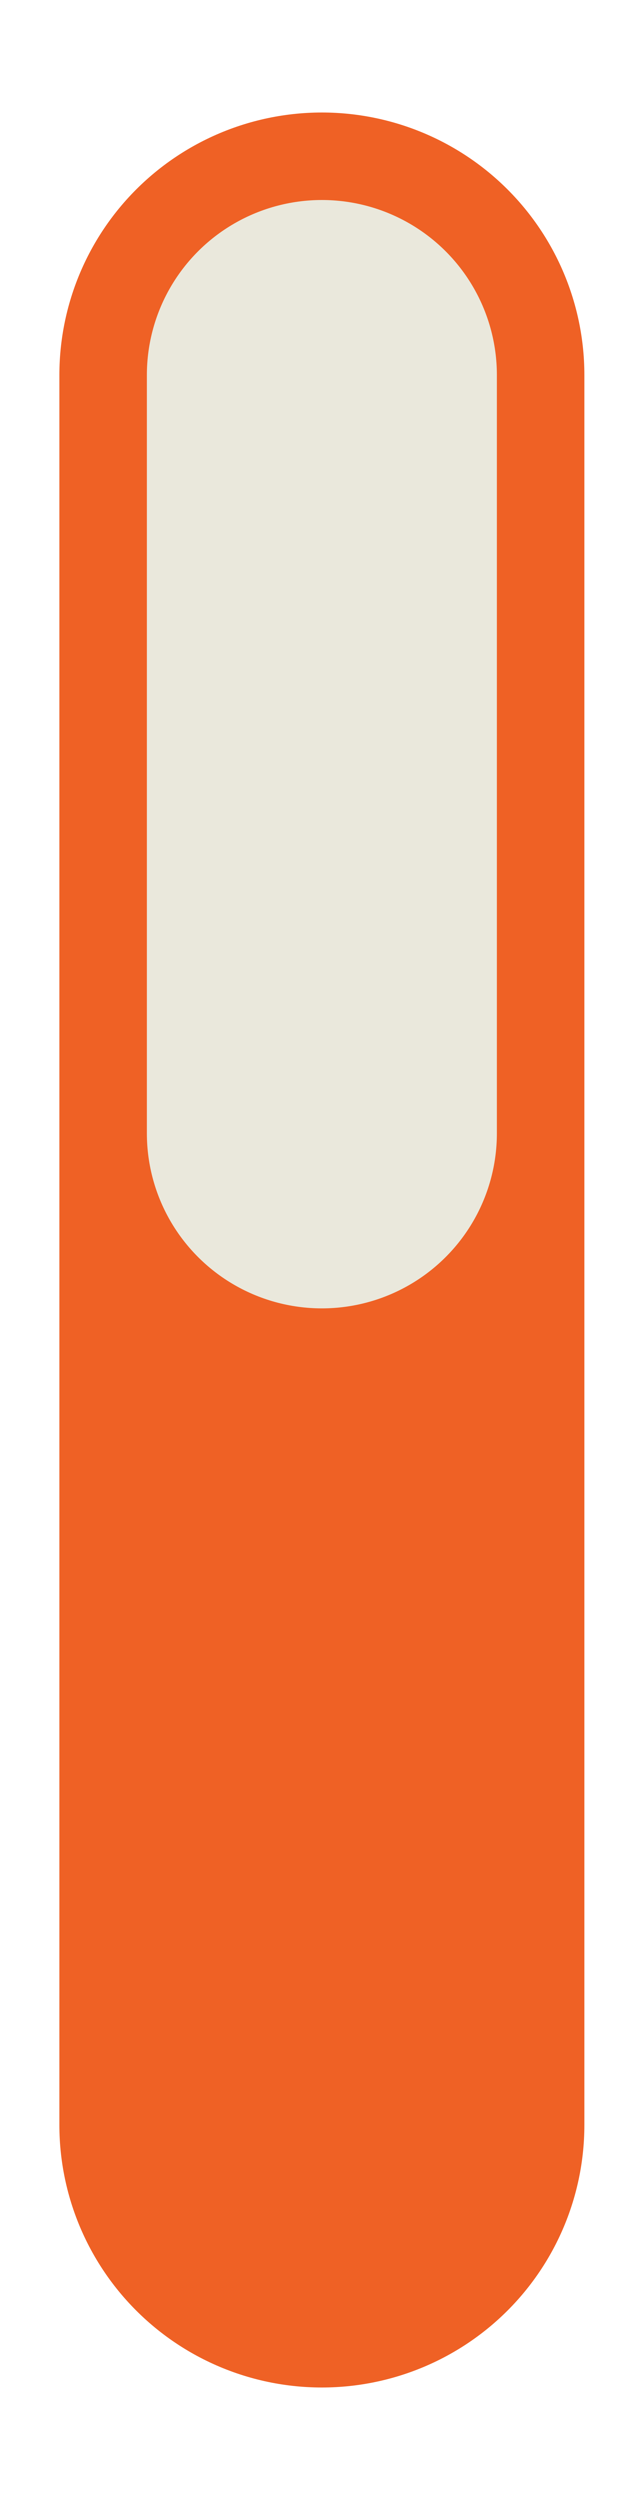 <svg width="5" height="20" viewBox="0 0 5 20" fill="none" xmlns="http://www.w3.org/2000/svg">
<path d="M2.575 3L2.575 17" stroke="#EF6125" stroke-width="4.2" stroke-linecap="round"/>
<path d="M2.575 3L2.575 9.067" stroke="#EAE8DC" stroke-width="2.8" stroke-linecap="round"/>
</svg>
